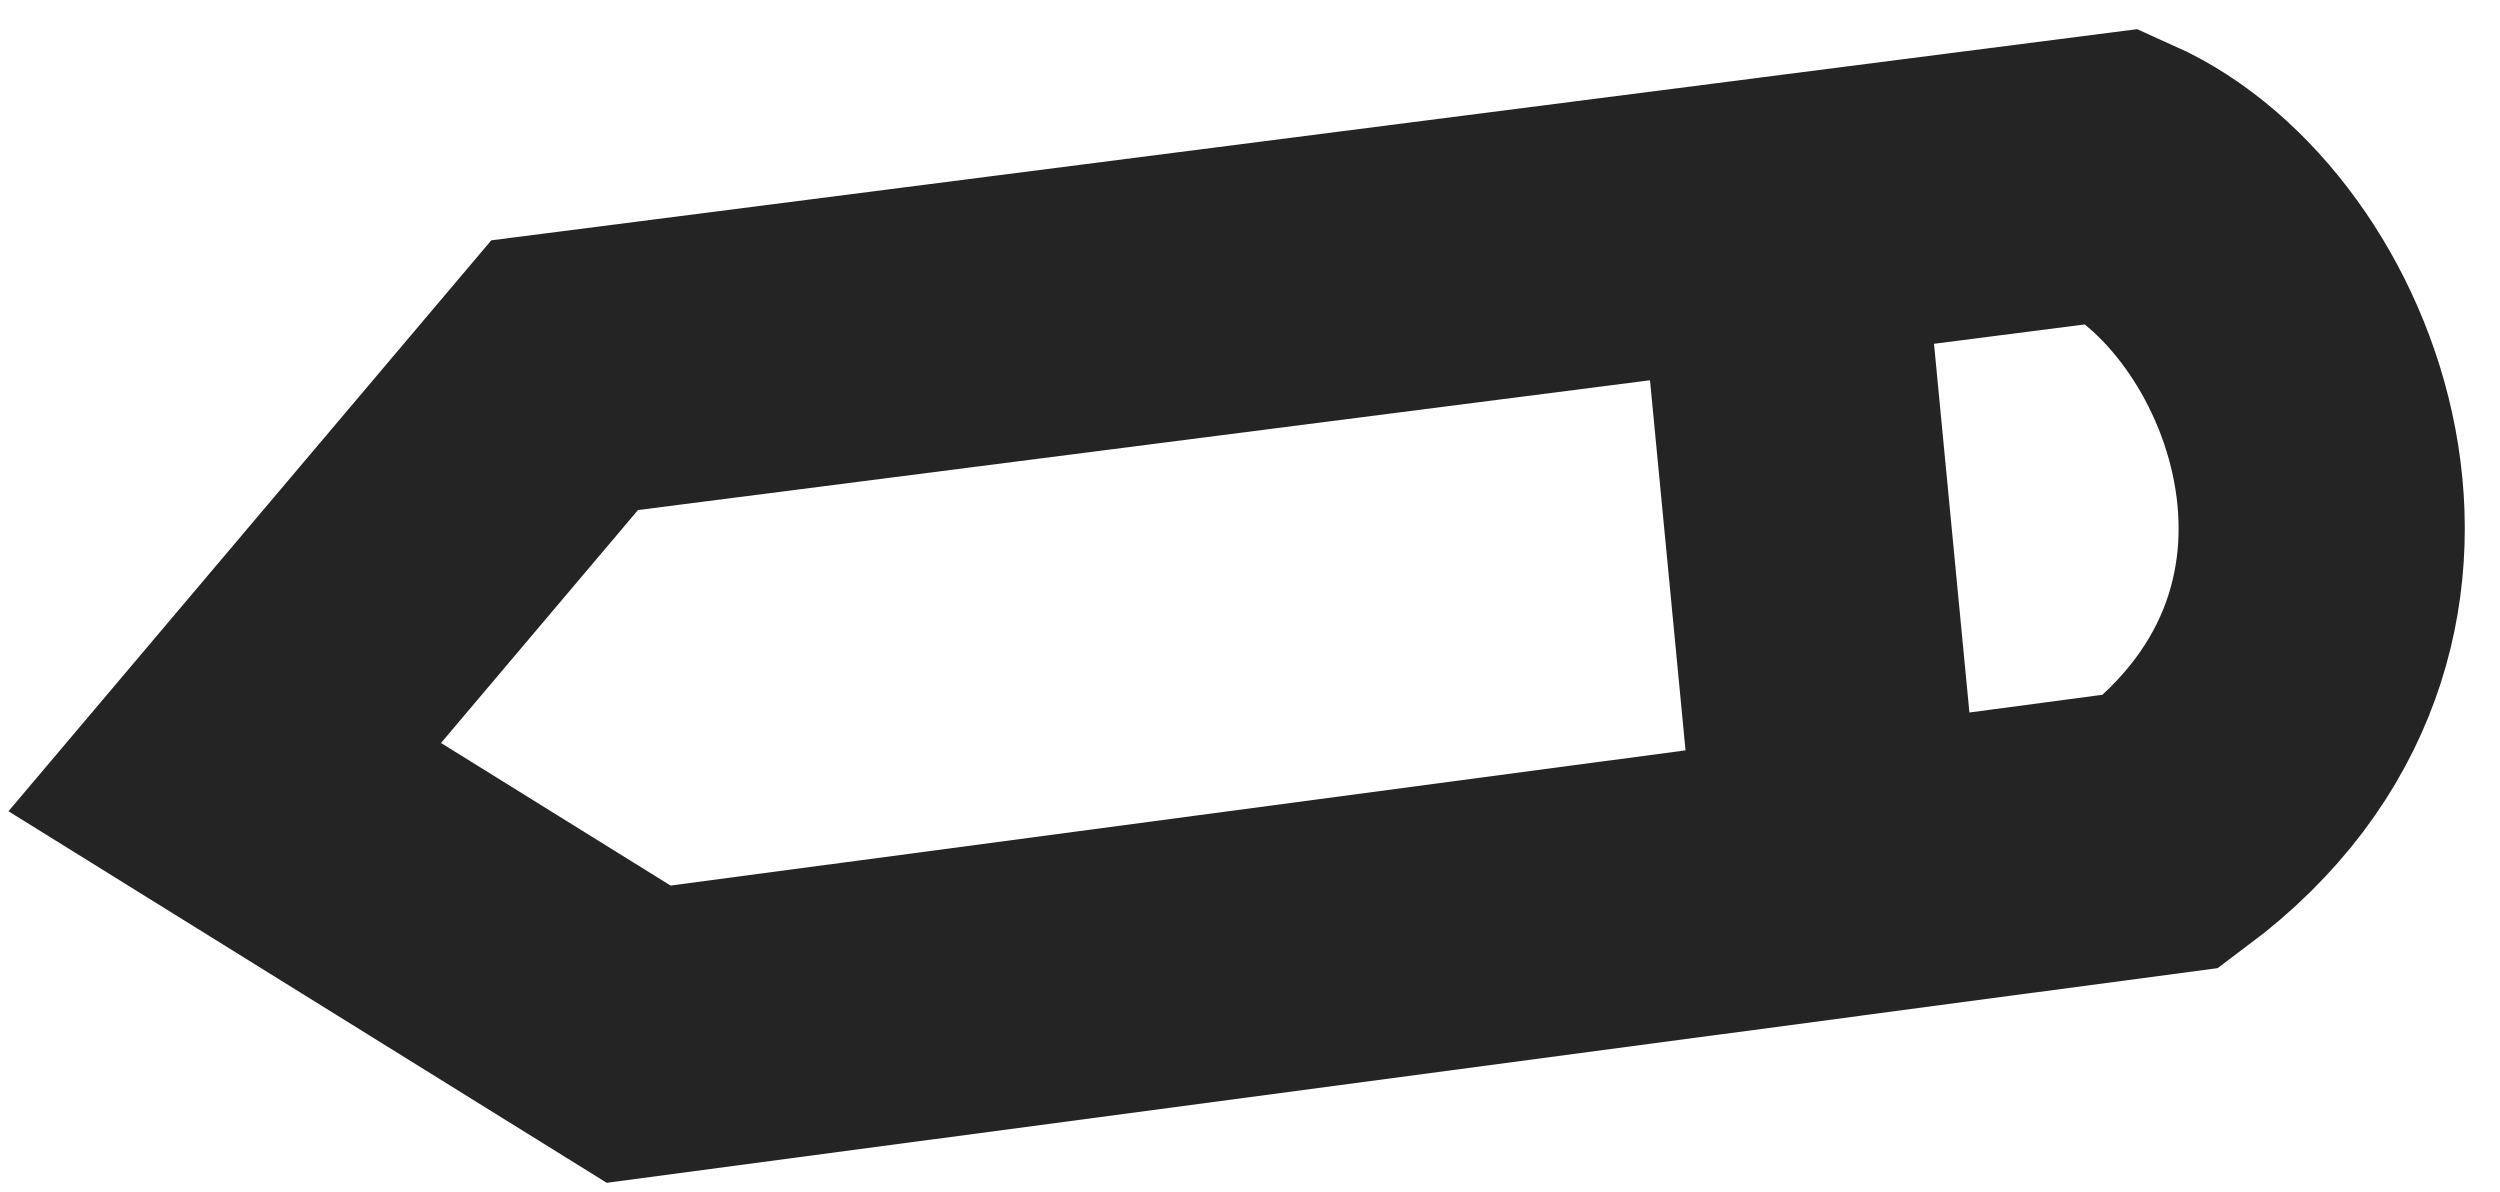 <svg width="65" height="31" fill="none" xmlns="http://www.w3.org/2000/svg"><path d="M46.236 5.707L55 4.582c4.819 2.16 8.6 11.5 1.206 17.03l-8.337 1.11M46.236 5.708L14.68 9.755l-8.837 10.45 10.762 6.684 31.265-4.166M46.236 5.707l1.634 17.016" stroke="#242424" stroke-width="7.441"/></svg>